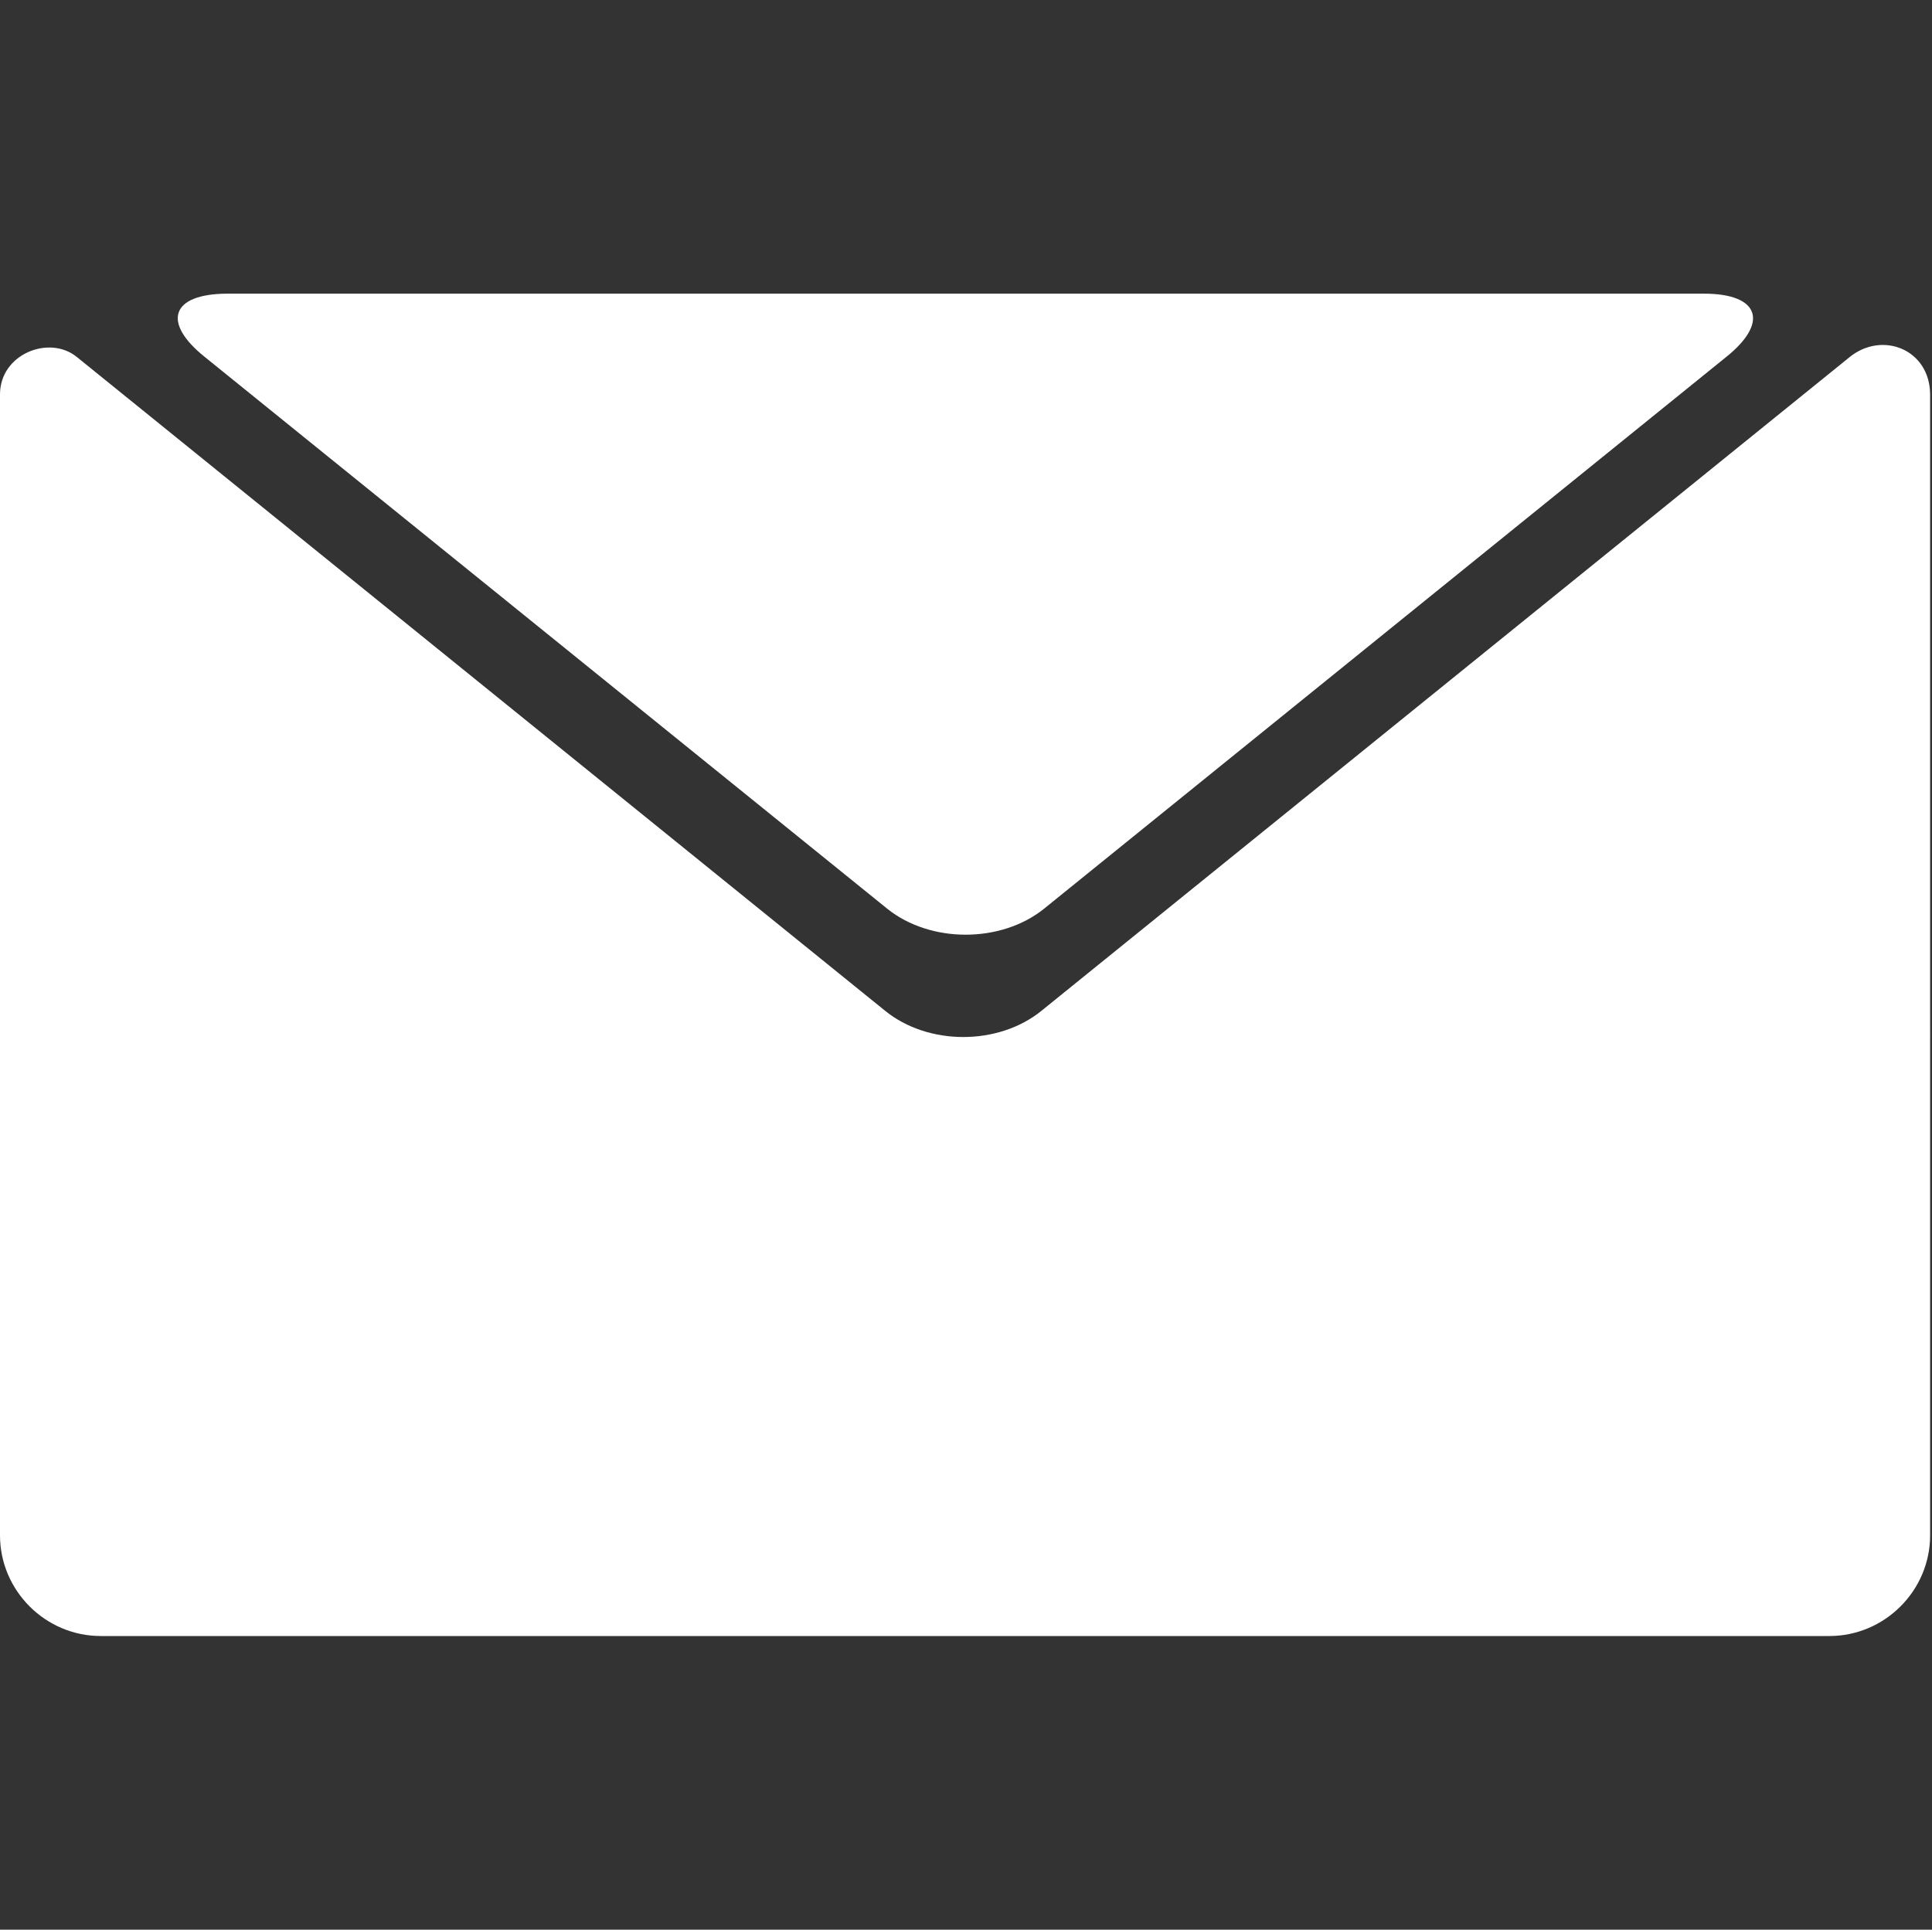 <?xml version="1.0" standalone="no"?><!DOCTYPE svg PUBLIC "-//W3C//DTD SVG 1.1//EN" "http://www.w3.org/Graphics/SVG/1.1/DTD/svg11.dtd"><svg t="1542090624625" class="icon" style="" viewBox="0 0 1025 1024" version="1.1" xmlns="http://www.w3.org/2000/svg" p-id="2449" xmlns:xlink="http://www.w3.org/1999/xlink" width="64.062" height="64"><rect x="0" y="0" width="1025" height="1024" fill="#333333" stroke="none"/><defs><style type="text/css"></style></defs><path d="M981.428 189.389 552.626 536.314c-22.837 18.648-60.281 18.648-83.118 0L40.705 189.389C26.101 177.581 0 187.835 0 209.275l0 605.454c0 29.361 24.08 53.441 53.445 53.441l917.11 0c29.363 0 53.445-24.08 53.445-53.441L1024 209.275C1023.844 185.349 998.675 175.56 981.428 189.389z" p-id="2450" fill="#ffffff"></path><path d="M108.598 189.389l362.153 292.861c22.839 18.333 60.281 18.333 83.12 0L915.867 189.389c22.837-18.333 17.557-33.558-11.808-33.558L120.408 155.83C90.732 155.987 85.76 171.056 108.598 189.389z" p-id="2451" fill="#ffffff"></path></svg>